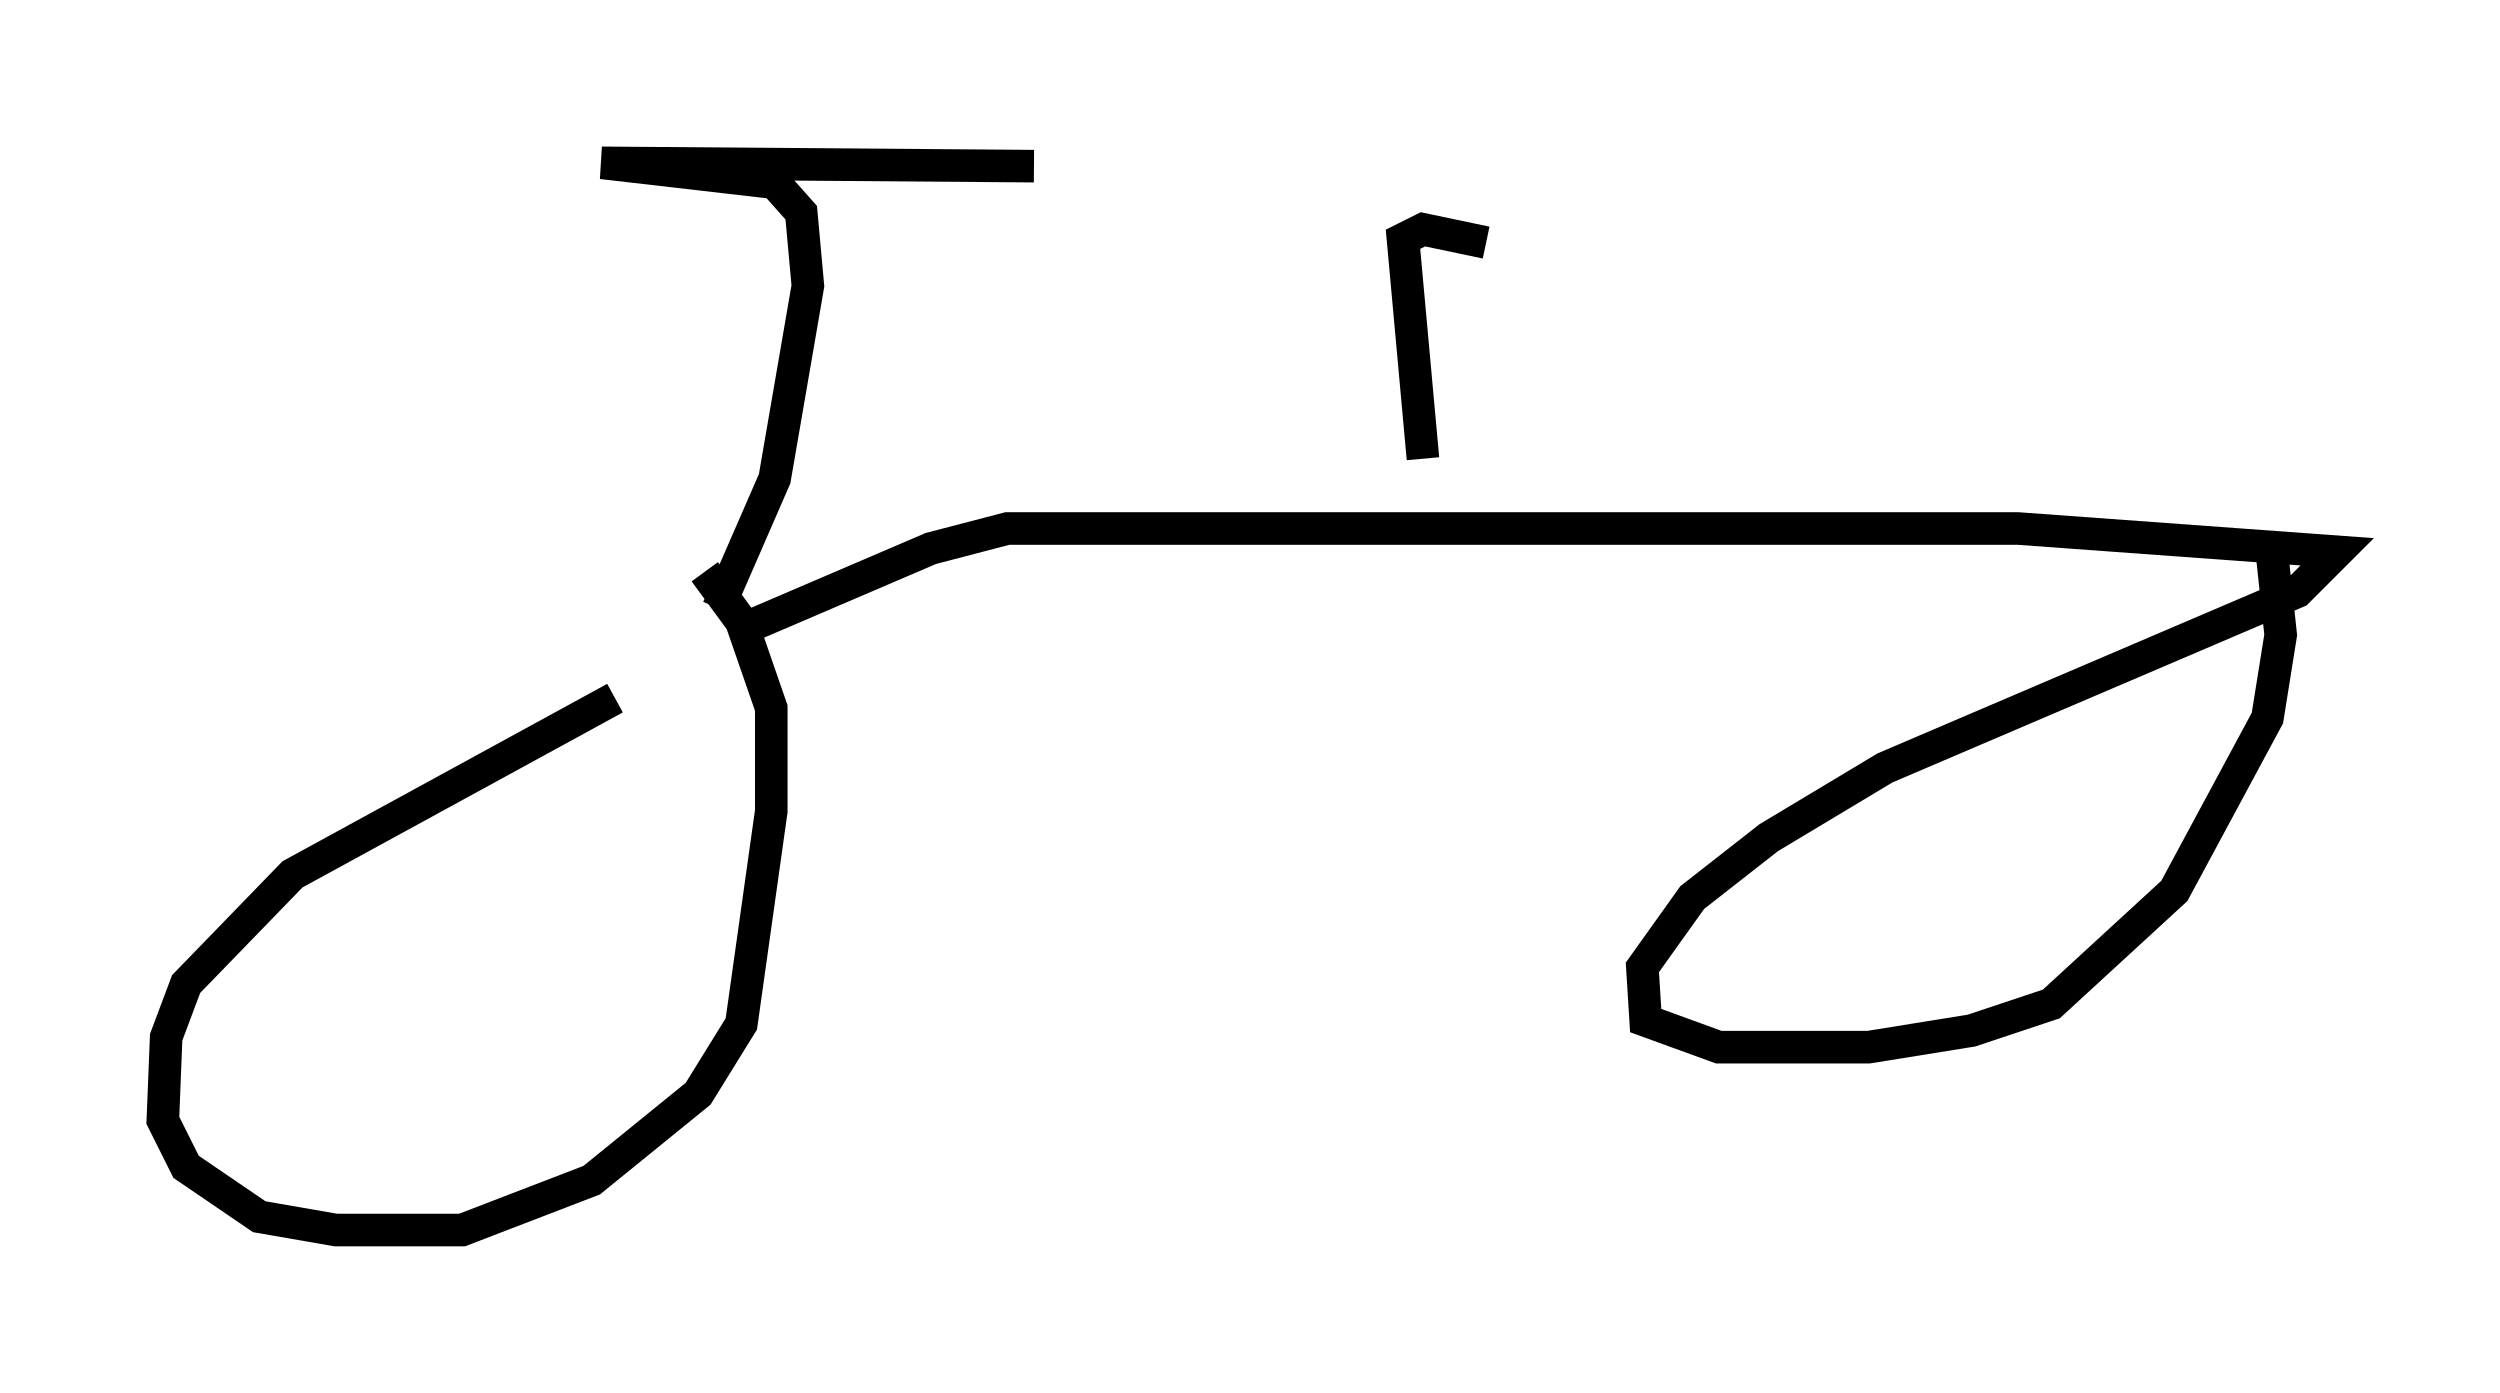 <?xml version="1.0" encoding="utf-8" ?>
<svg baseProfile="full" height="42.769" version="1.1" width="76.763" xmlns="http://www.w3.org/2000/svg" xmlns:ev="http://www.w3.org/2001/xml-events" xmlns:xlink="http://www.w3.org/1999/xlink"><defs /><rect fill="white" height="42.769" width="76.763" x="0" y="0" /><path d="M21.844, 19.496 m-2.96, 1.94 l-9.902, 5.41 -3.267, 3.369 l-0.613, 1.633 -0.102, 2.552 l0.715, 1.429 2.246, 1.531 l2.348, 0.408 3.879, 0.0 l3.981, -1.531 3.267, -2.654 l1.327, -2.144 0.919, -6.533 l0.0, -3.165 -0.919, -2.654 l-1.123, -1.531 m1.225, 1.735 l5.717, -2.45 2.348, -0.613 l31.034, 0.0 9.8, 0.715 l-1.225, 1.225 -12.658, 5.41 l-3.573, 2.144 -2.348, 1.838 l-1.531, 2.144 0.102, 1.633 l2.246, 0.817 4.594, 0.0 l3.165, -0.51 2.45, -0.817 l3.777, -3.471 2.858, -5.308 l0.408, -2.552 -0.306, -2.858 m-47.673, 2.042 l1.735, -3.981 1.021, -5.921 l-0.204, -2.246 -0.817, -0.919 l-5.308, -0.613 13.271, 0.102 m11.944, 8.983 l-0.613, -6.738 0.613, -0.306 l1.94, 0.408 " fill="none" stroke="black" stroke-width="1" /></svg>